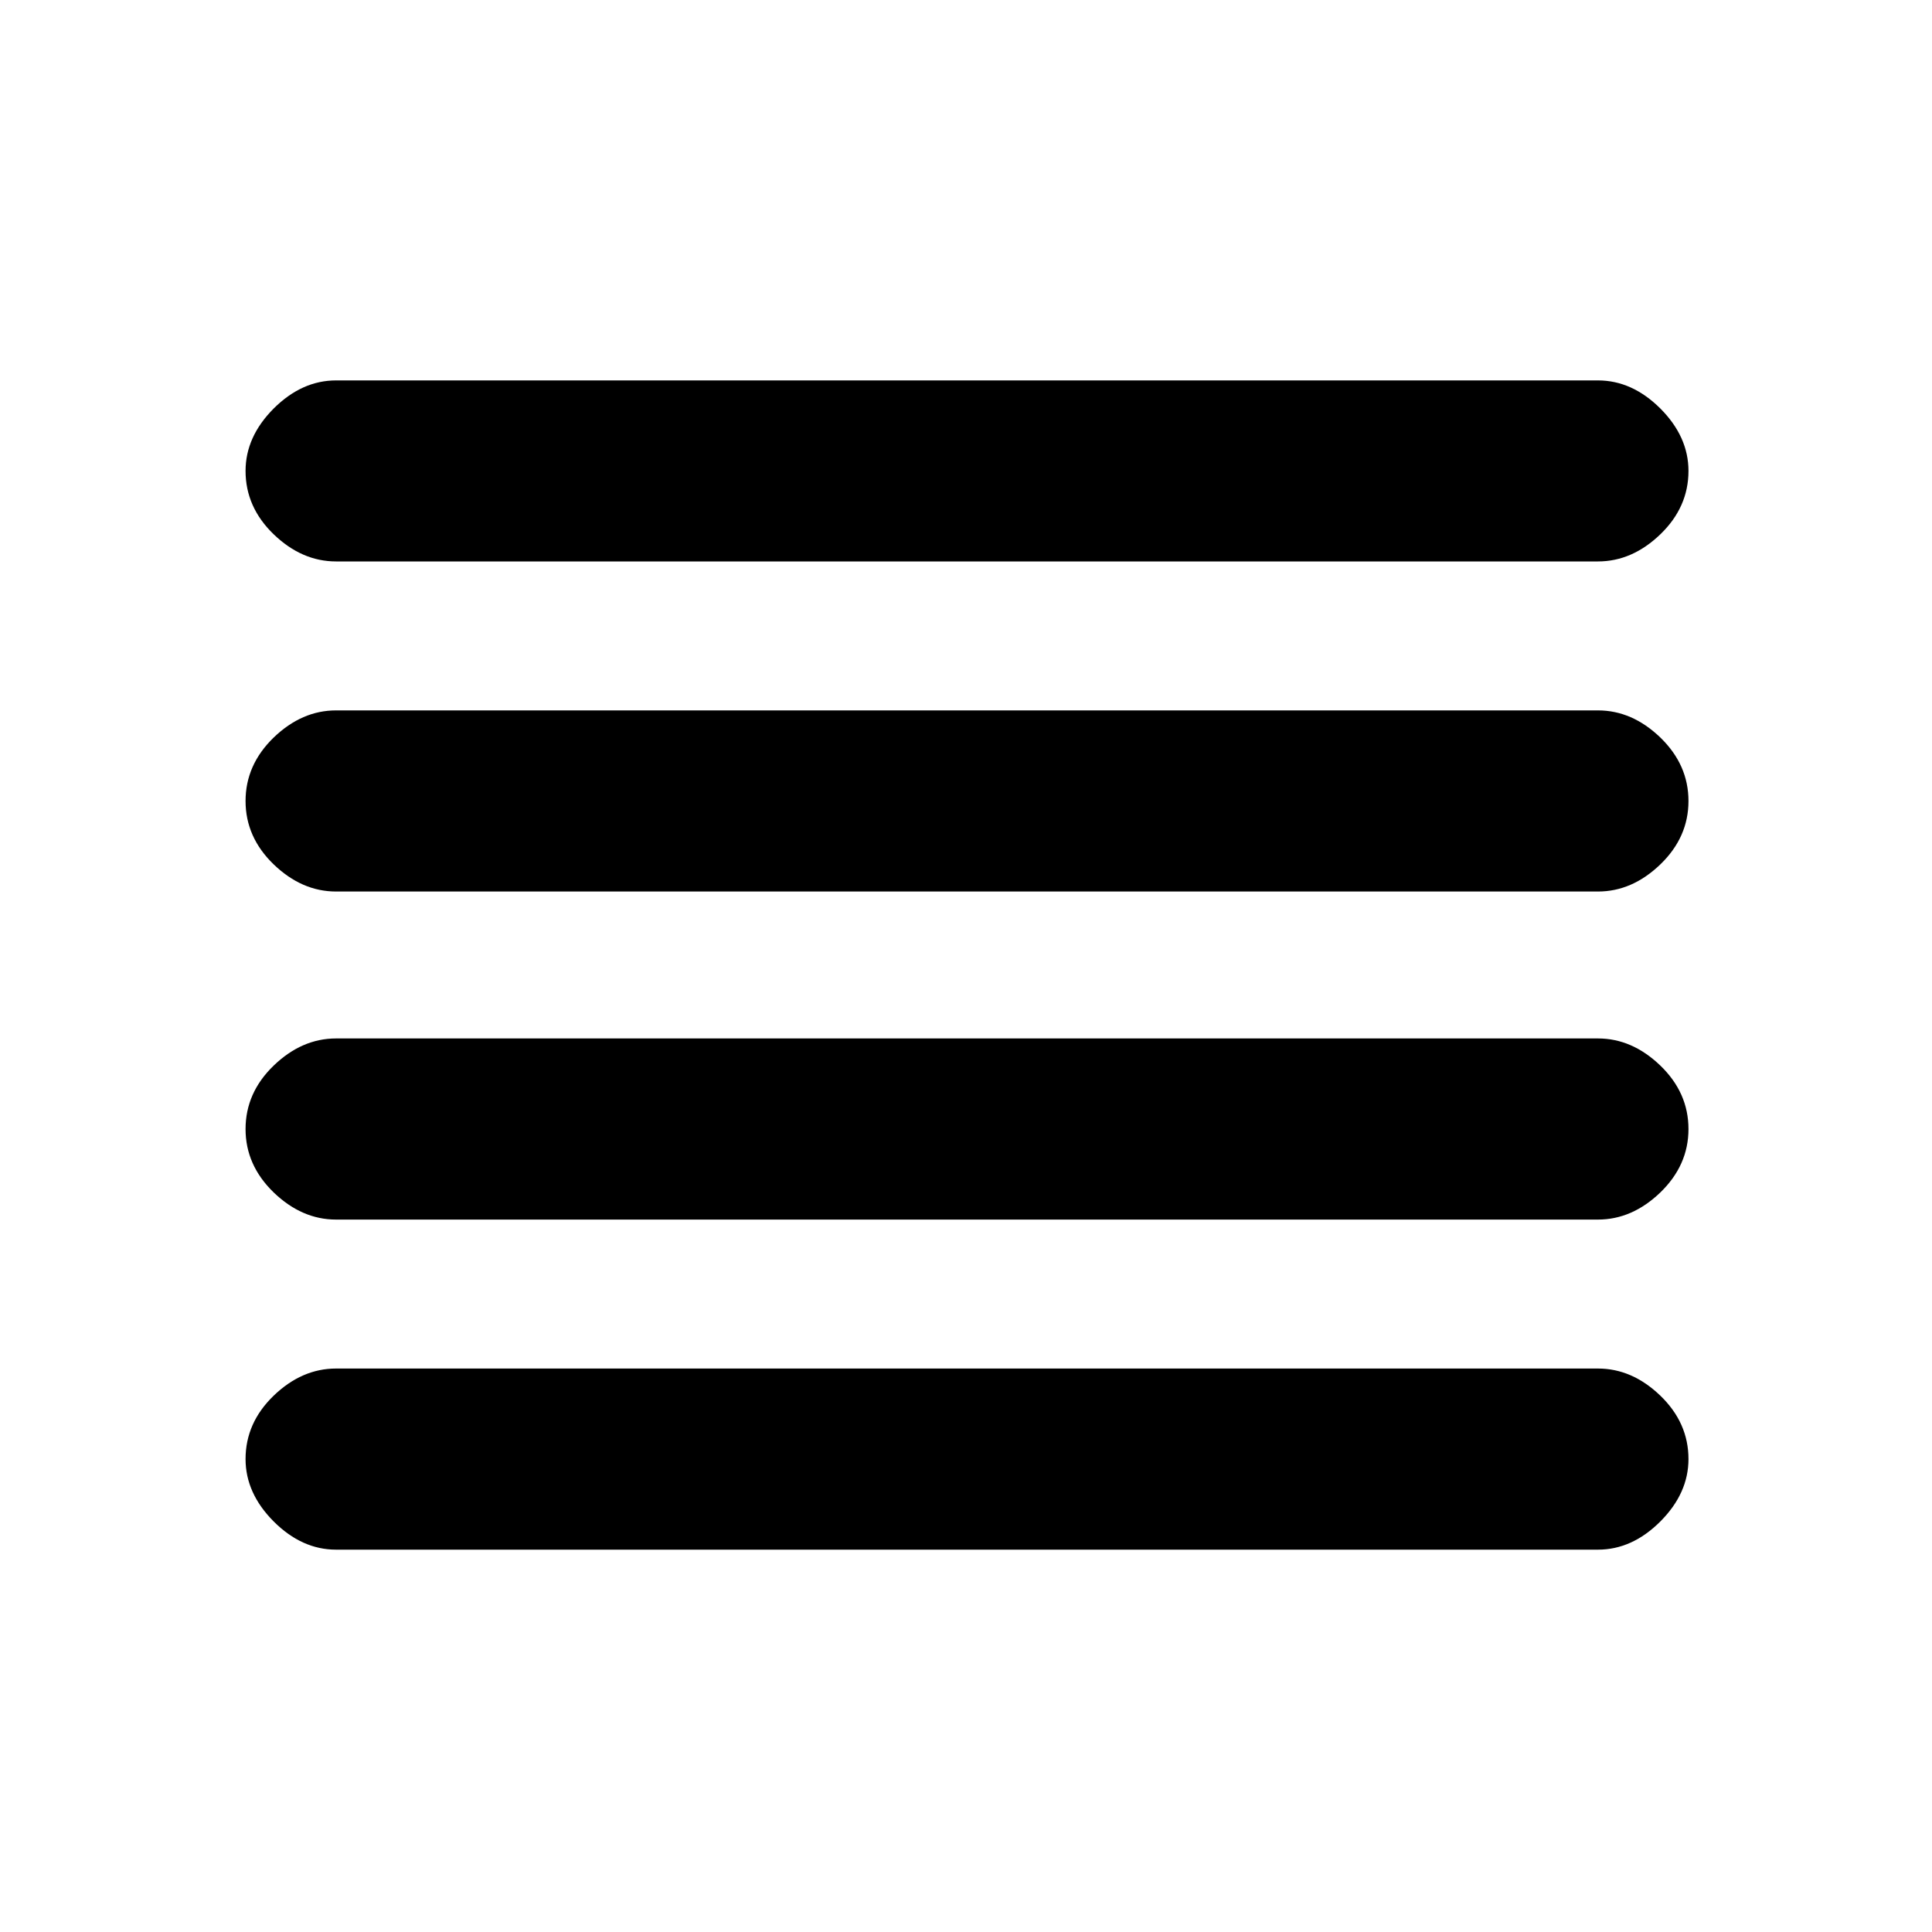 <svg xmlns="http://www.w3.org/2000/svg" height="20" width="20"><path d="M3.479 12.625Q3.125 12.625 2.833 12.344Q2.542 12.062 2.542 11.688Q2.542 11.312 2.833 11.031Q3.125 10.75 3.479 10.75H16.542Q16.896 10.75 17.188 11.031Q17.479 11.312 17.479 11.688Q17.479 12.062 17.188 12.344Q16.896 12.625 16.542 12.625ZM3.479 16.042Q3.125 16.042 2.833 15.75Q2.542 15.458 2.542 15.104Q2.542 14.729 2.833 14.448Q3.125 14.167 3.479 14.167H16.542Q16.896 14.167 17.188 14.448Q17.479 14.729 17.479 15.104Q17.479 15.458 17.188 15.75Q16.896 16.042 16.542 16.042ZM3.479 9.229Q3.125 9.229 2.833 8.948Q2.542 8.667 2.542 8.292Q2.542 7.917 2.833 7.635Q3.125 7.354 3.479 7.354H16.542Q16.896 7.354 17.188 7.635Q17.479 7.917 17.479 8.292Q17.479 8.667 17.188 8.948Q16.896 9.229 16.542 9.229ZM3.479 5.812Q3.125 5.812 2.833 5.531Q2.542 5.25 2.542 4.875Q2.542 4.521 2.833 4.229Q3.125 3.938 3.479 3.938H16.542Q16.896 3.938 17.188 4.229Q17.479 4.521 17.479 4.875Q17.479 5.25 17.188 5.531Q16.896 5.812 16.542 5.812Z"/></svg>
